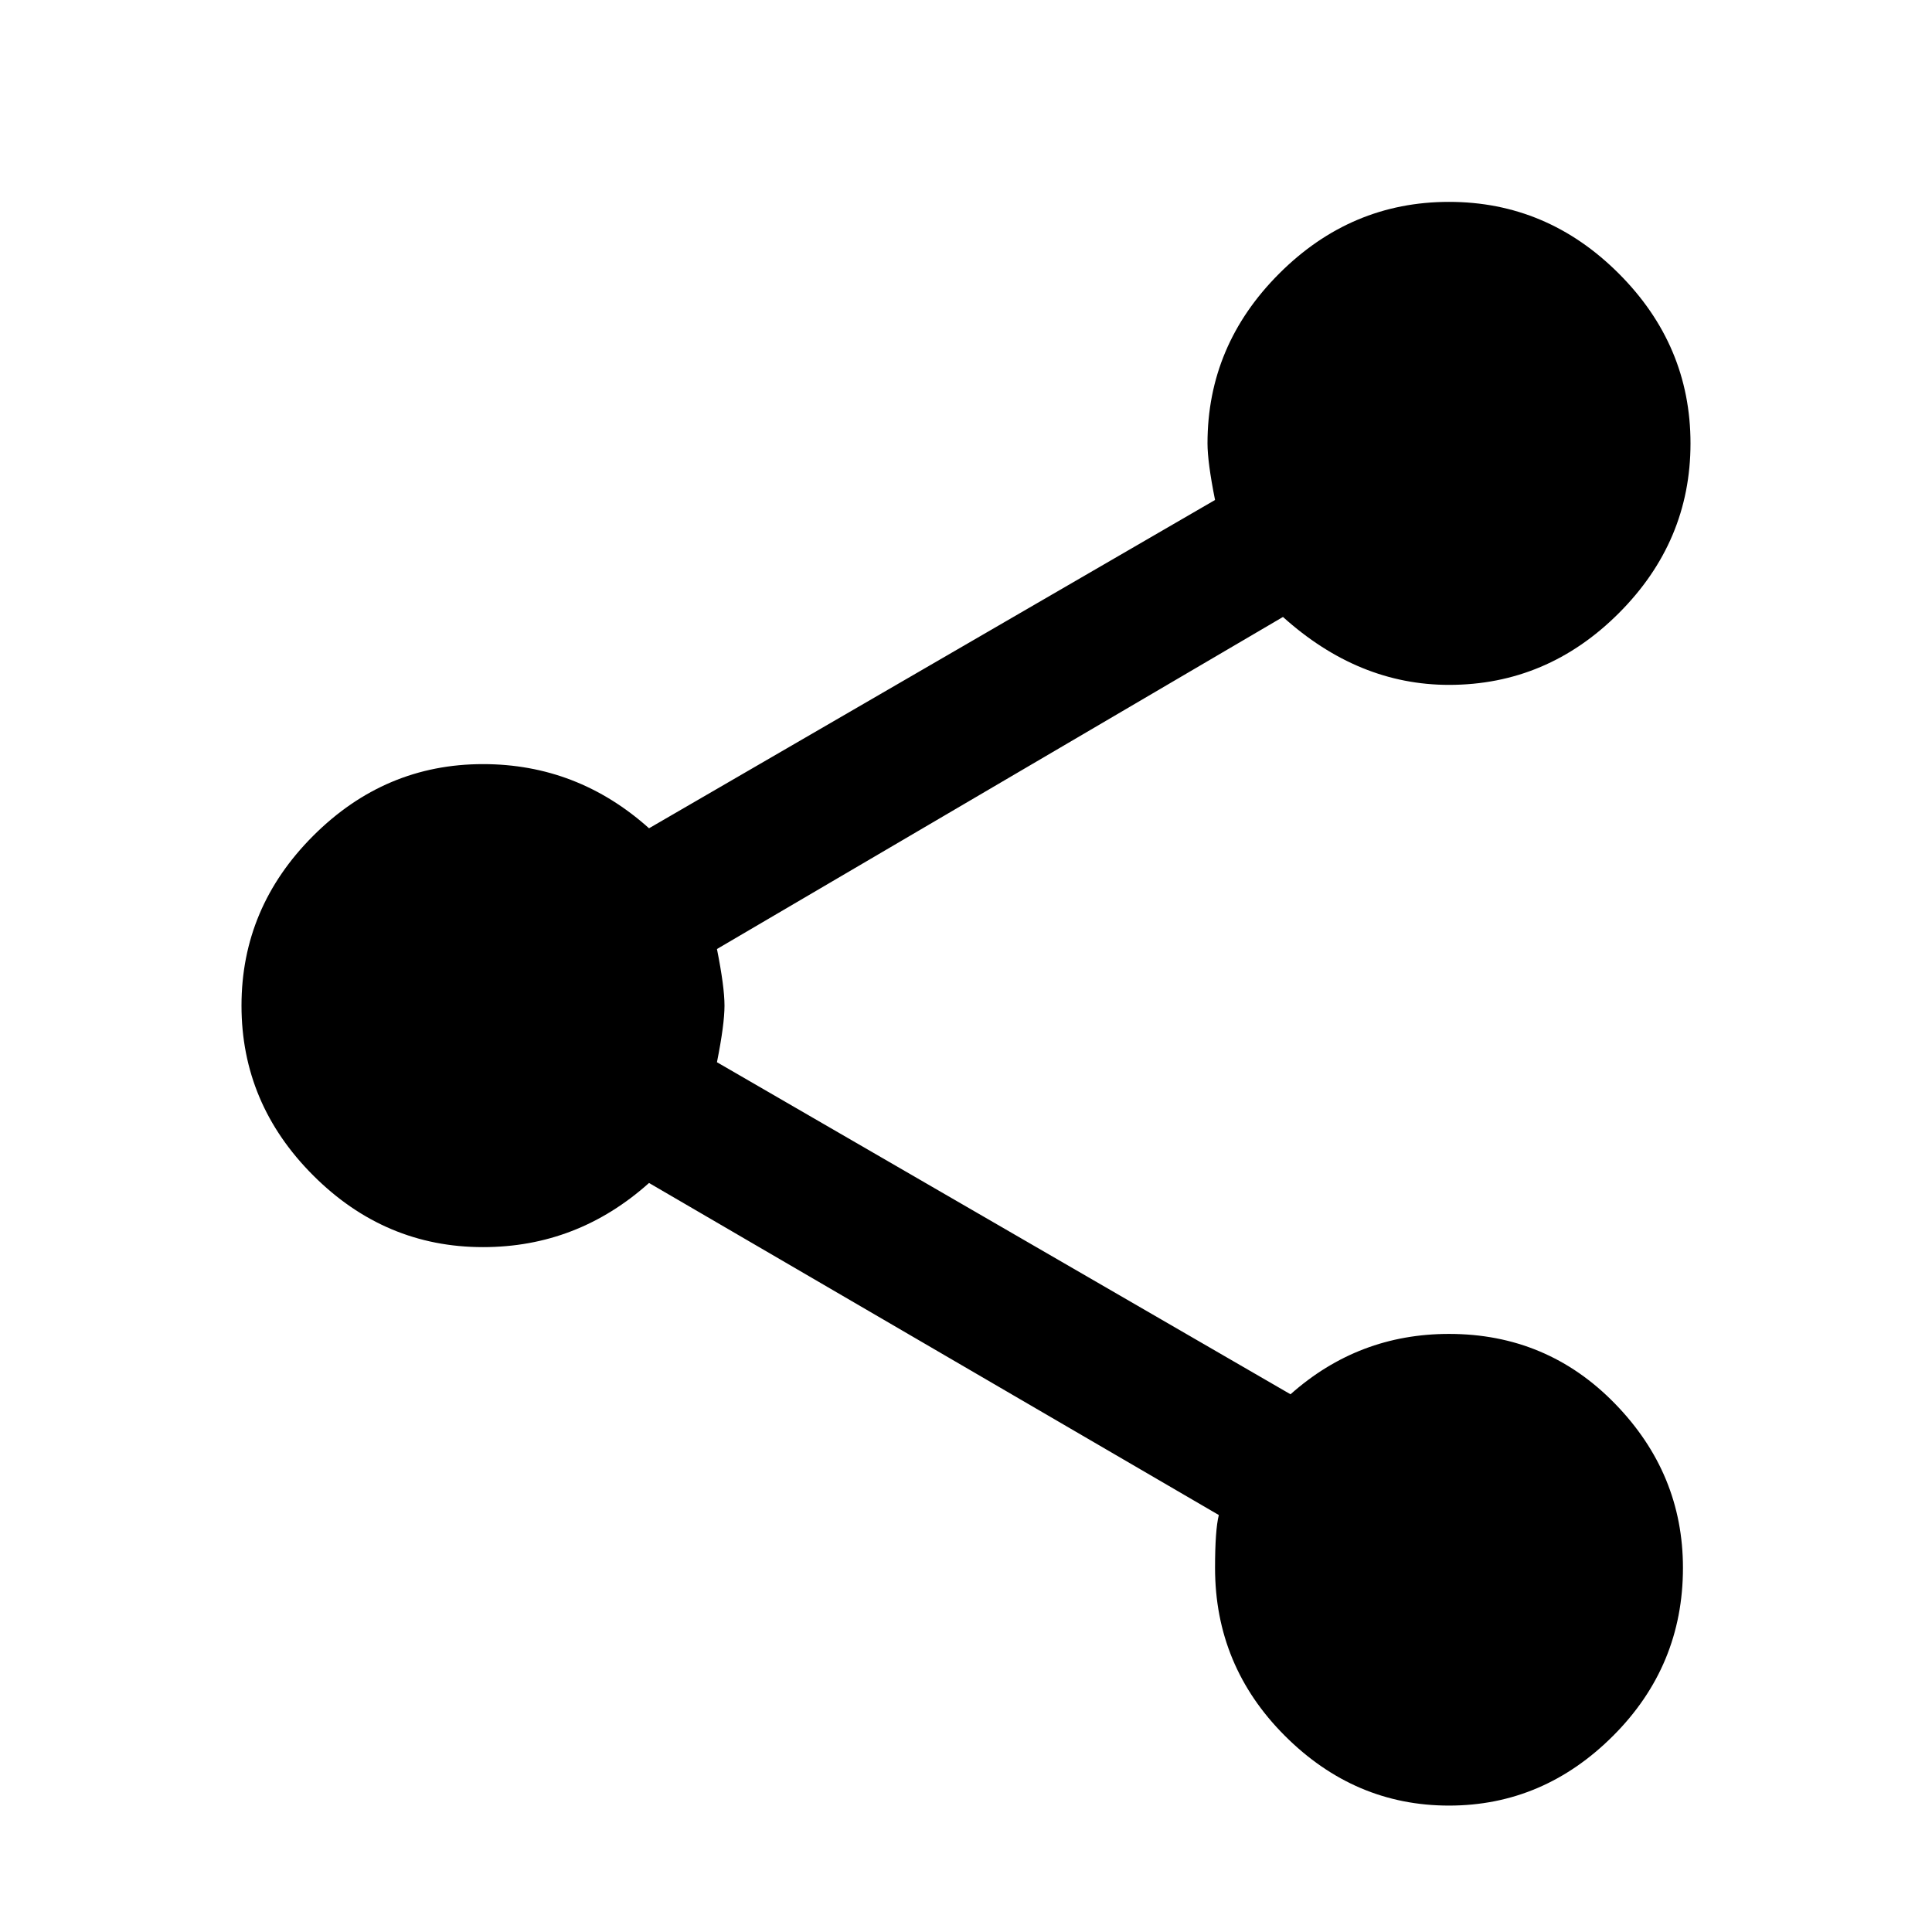 <svg xmlns="http://www.w3.org/2000/svg" viewBox="0 0 1024 1024"><path d="M768 707q52 0 88 37t36 87q0 52-37 89t-87 37q-50 0-87-37t-37-89q0-20 2-28L344 627q-38 34-88 34-52 0-90-38t-38-90q0-52 38-90t90-38q50 0 88 34l300-174q-4-20-4-30 0-52 38-90t90-38q52 0 90 38t38 90q0 52-38 90t-90 38q-48 0-88-36L380 503q4 20 4 30t-4 30l304 176q36-32 84-32z"/></svg>
